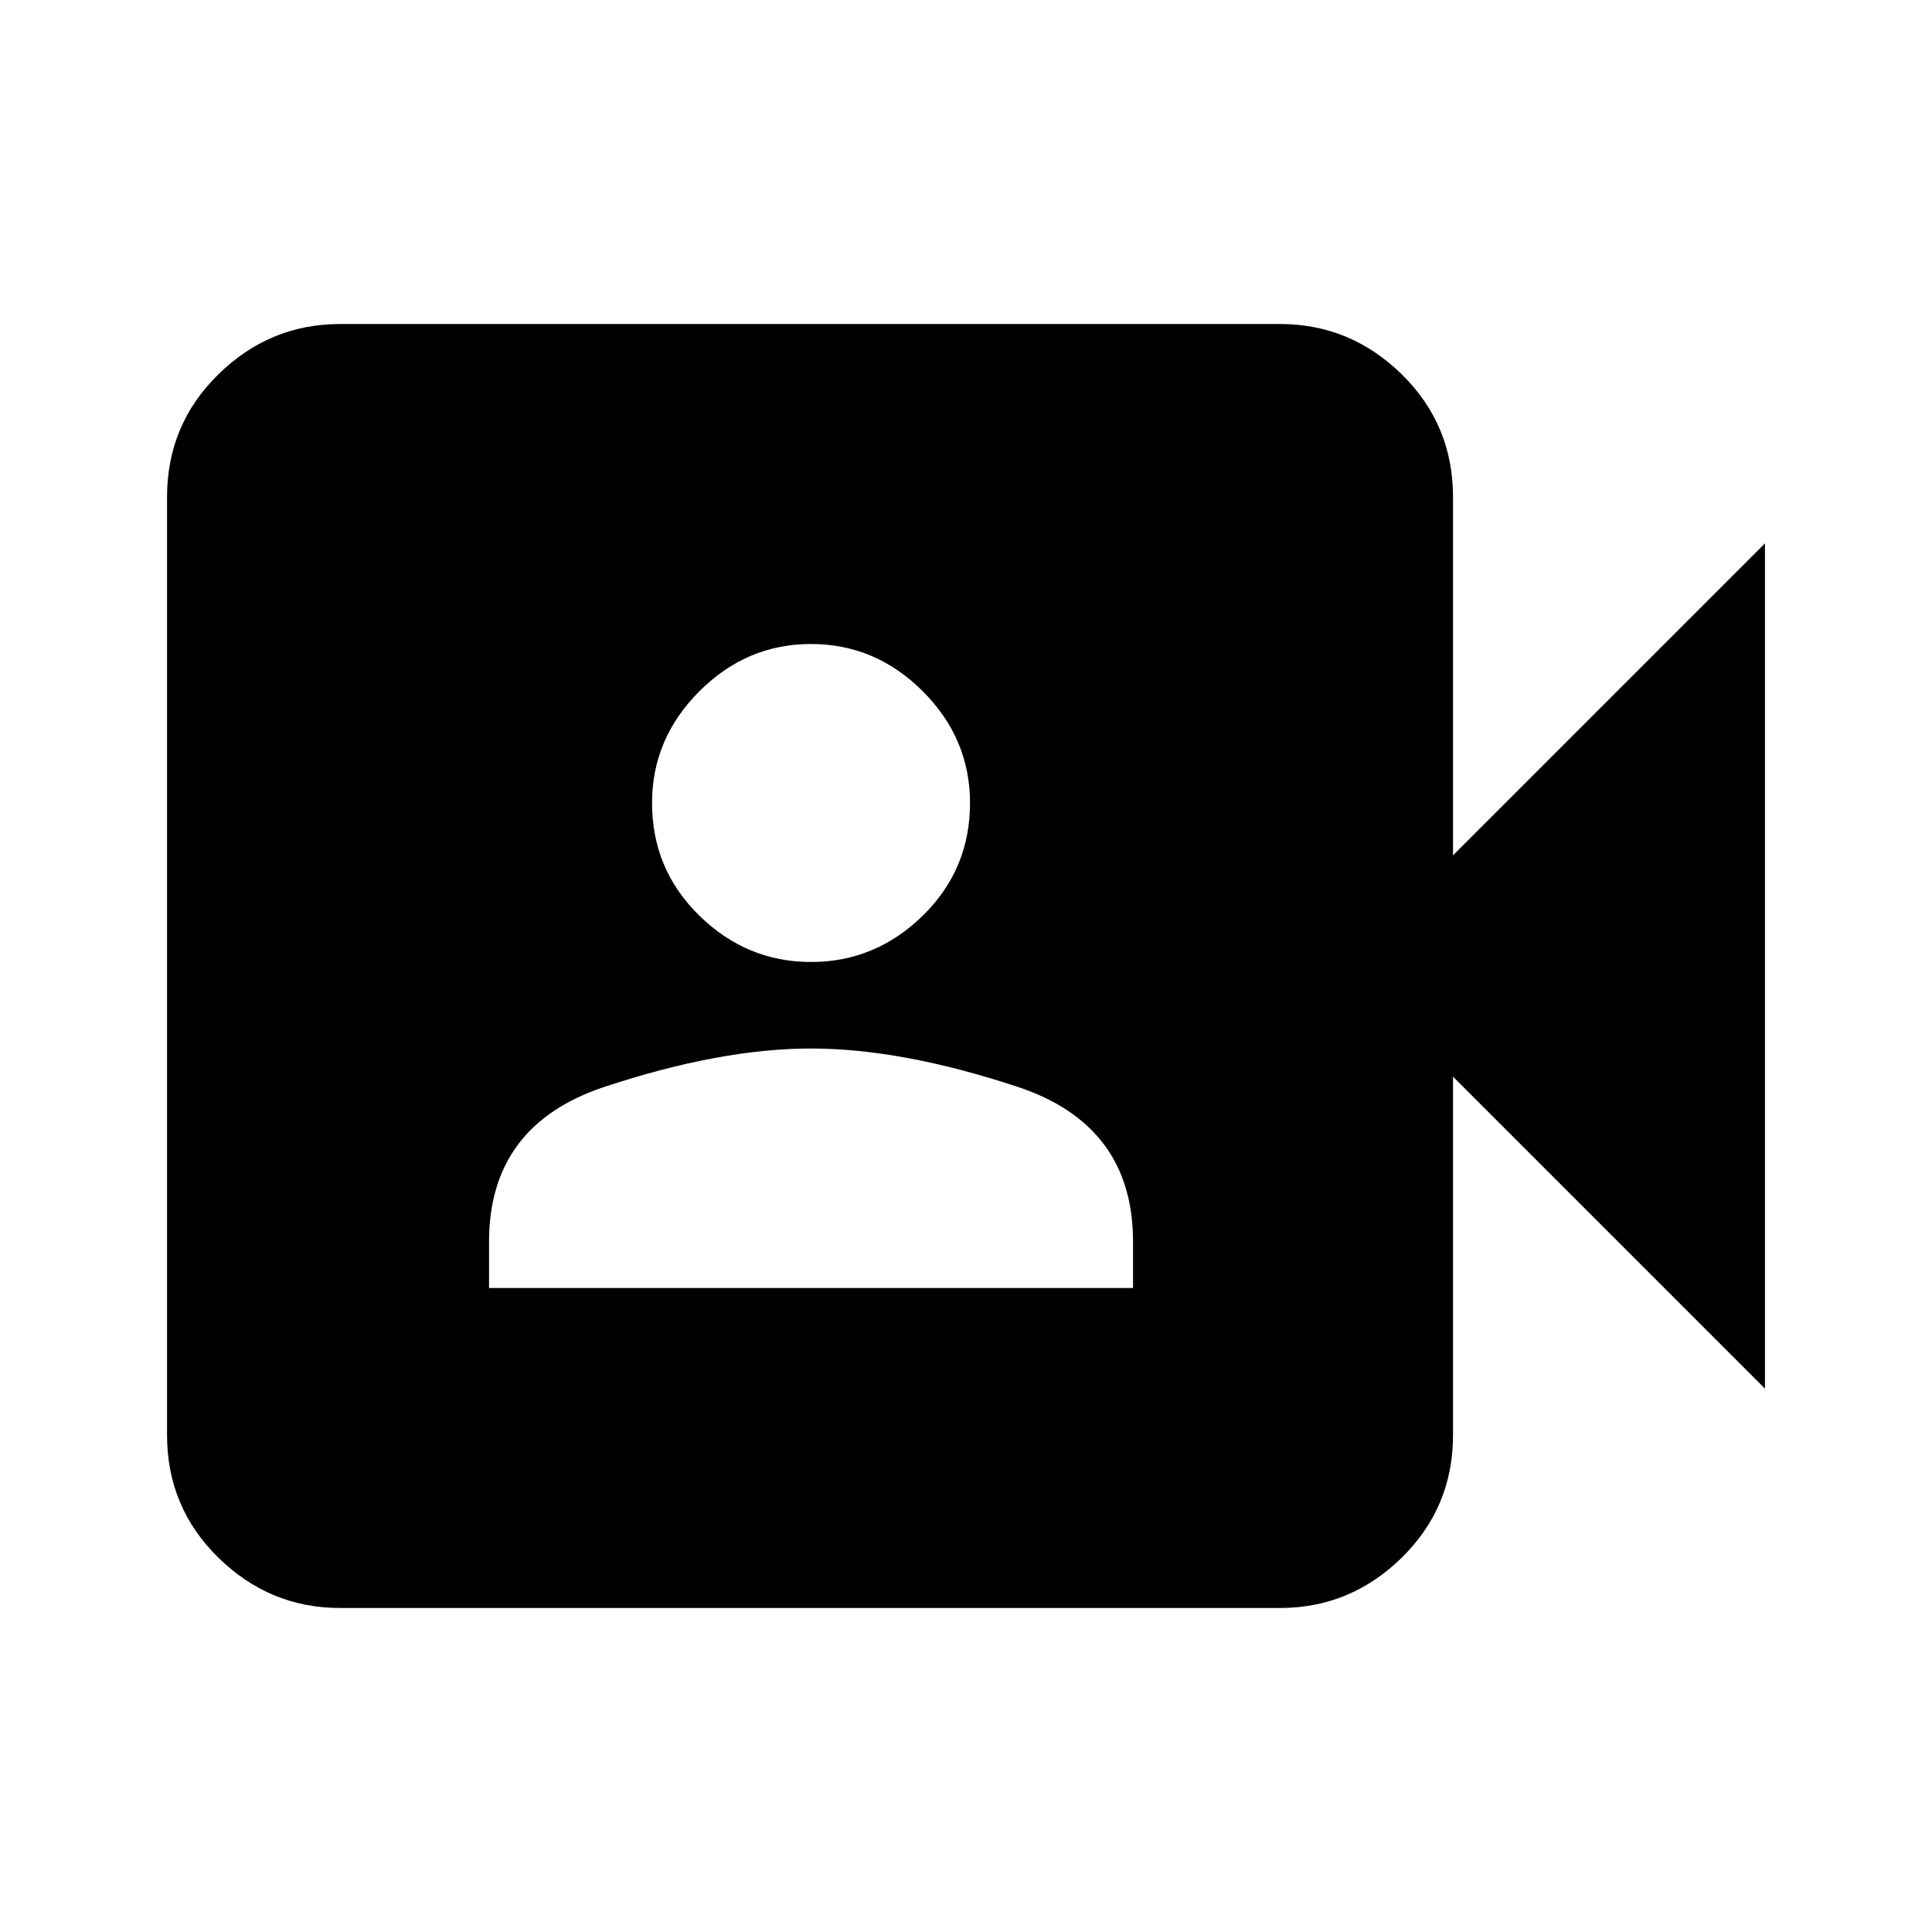 <svg xmlns="http://www.w3.org/2000/svg" height="24" width="24"><path d="M4.225 19.975Q3.35 19.975 2.713 19.35Q2.075 18.725 2.075 17.825V6.175Q2.075 5.275 2.713 4.65Q3.35 4.025 4.225 4.025H15.9Q16.775 4.025 17.413 4.65Q18.05 5.275 18.05 6.175V10.625L21.925 6.75V17.25L18.05 13.375V17.825Q18.05 18.725 17.413 19.35Q16.775 19.975 15.9 19.975ZM6.075 16H14.075V15.425Q14.075 13.975 12.638 13.5Q11.2 13.025 10.075 13.025Q8.95 13.025 7.513 13.5Q6.075 13.975 6.075 15.425ZM10.075 11.95Q10.875 11.95 11.463 11.375Q12.05 10.8 12.05 9.975Q12.05 9.175 11.463 8.587Q10.875 8 10.075 8Q9.275 8 8.688 8.587Q8.1 9.175 8.1 9.975Q8.1 10.8 8.688 11.375Q9.275 11.95 10.075 11.95Z"/></svg>